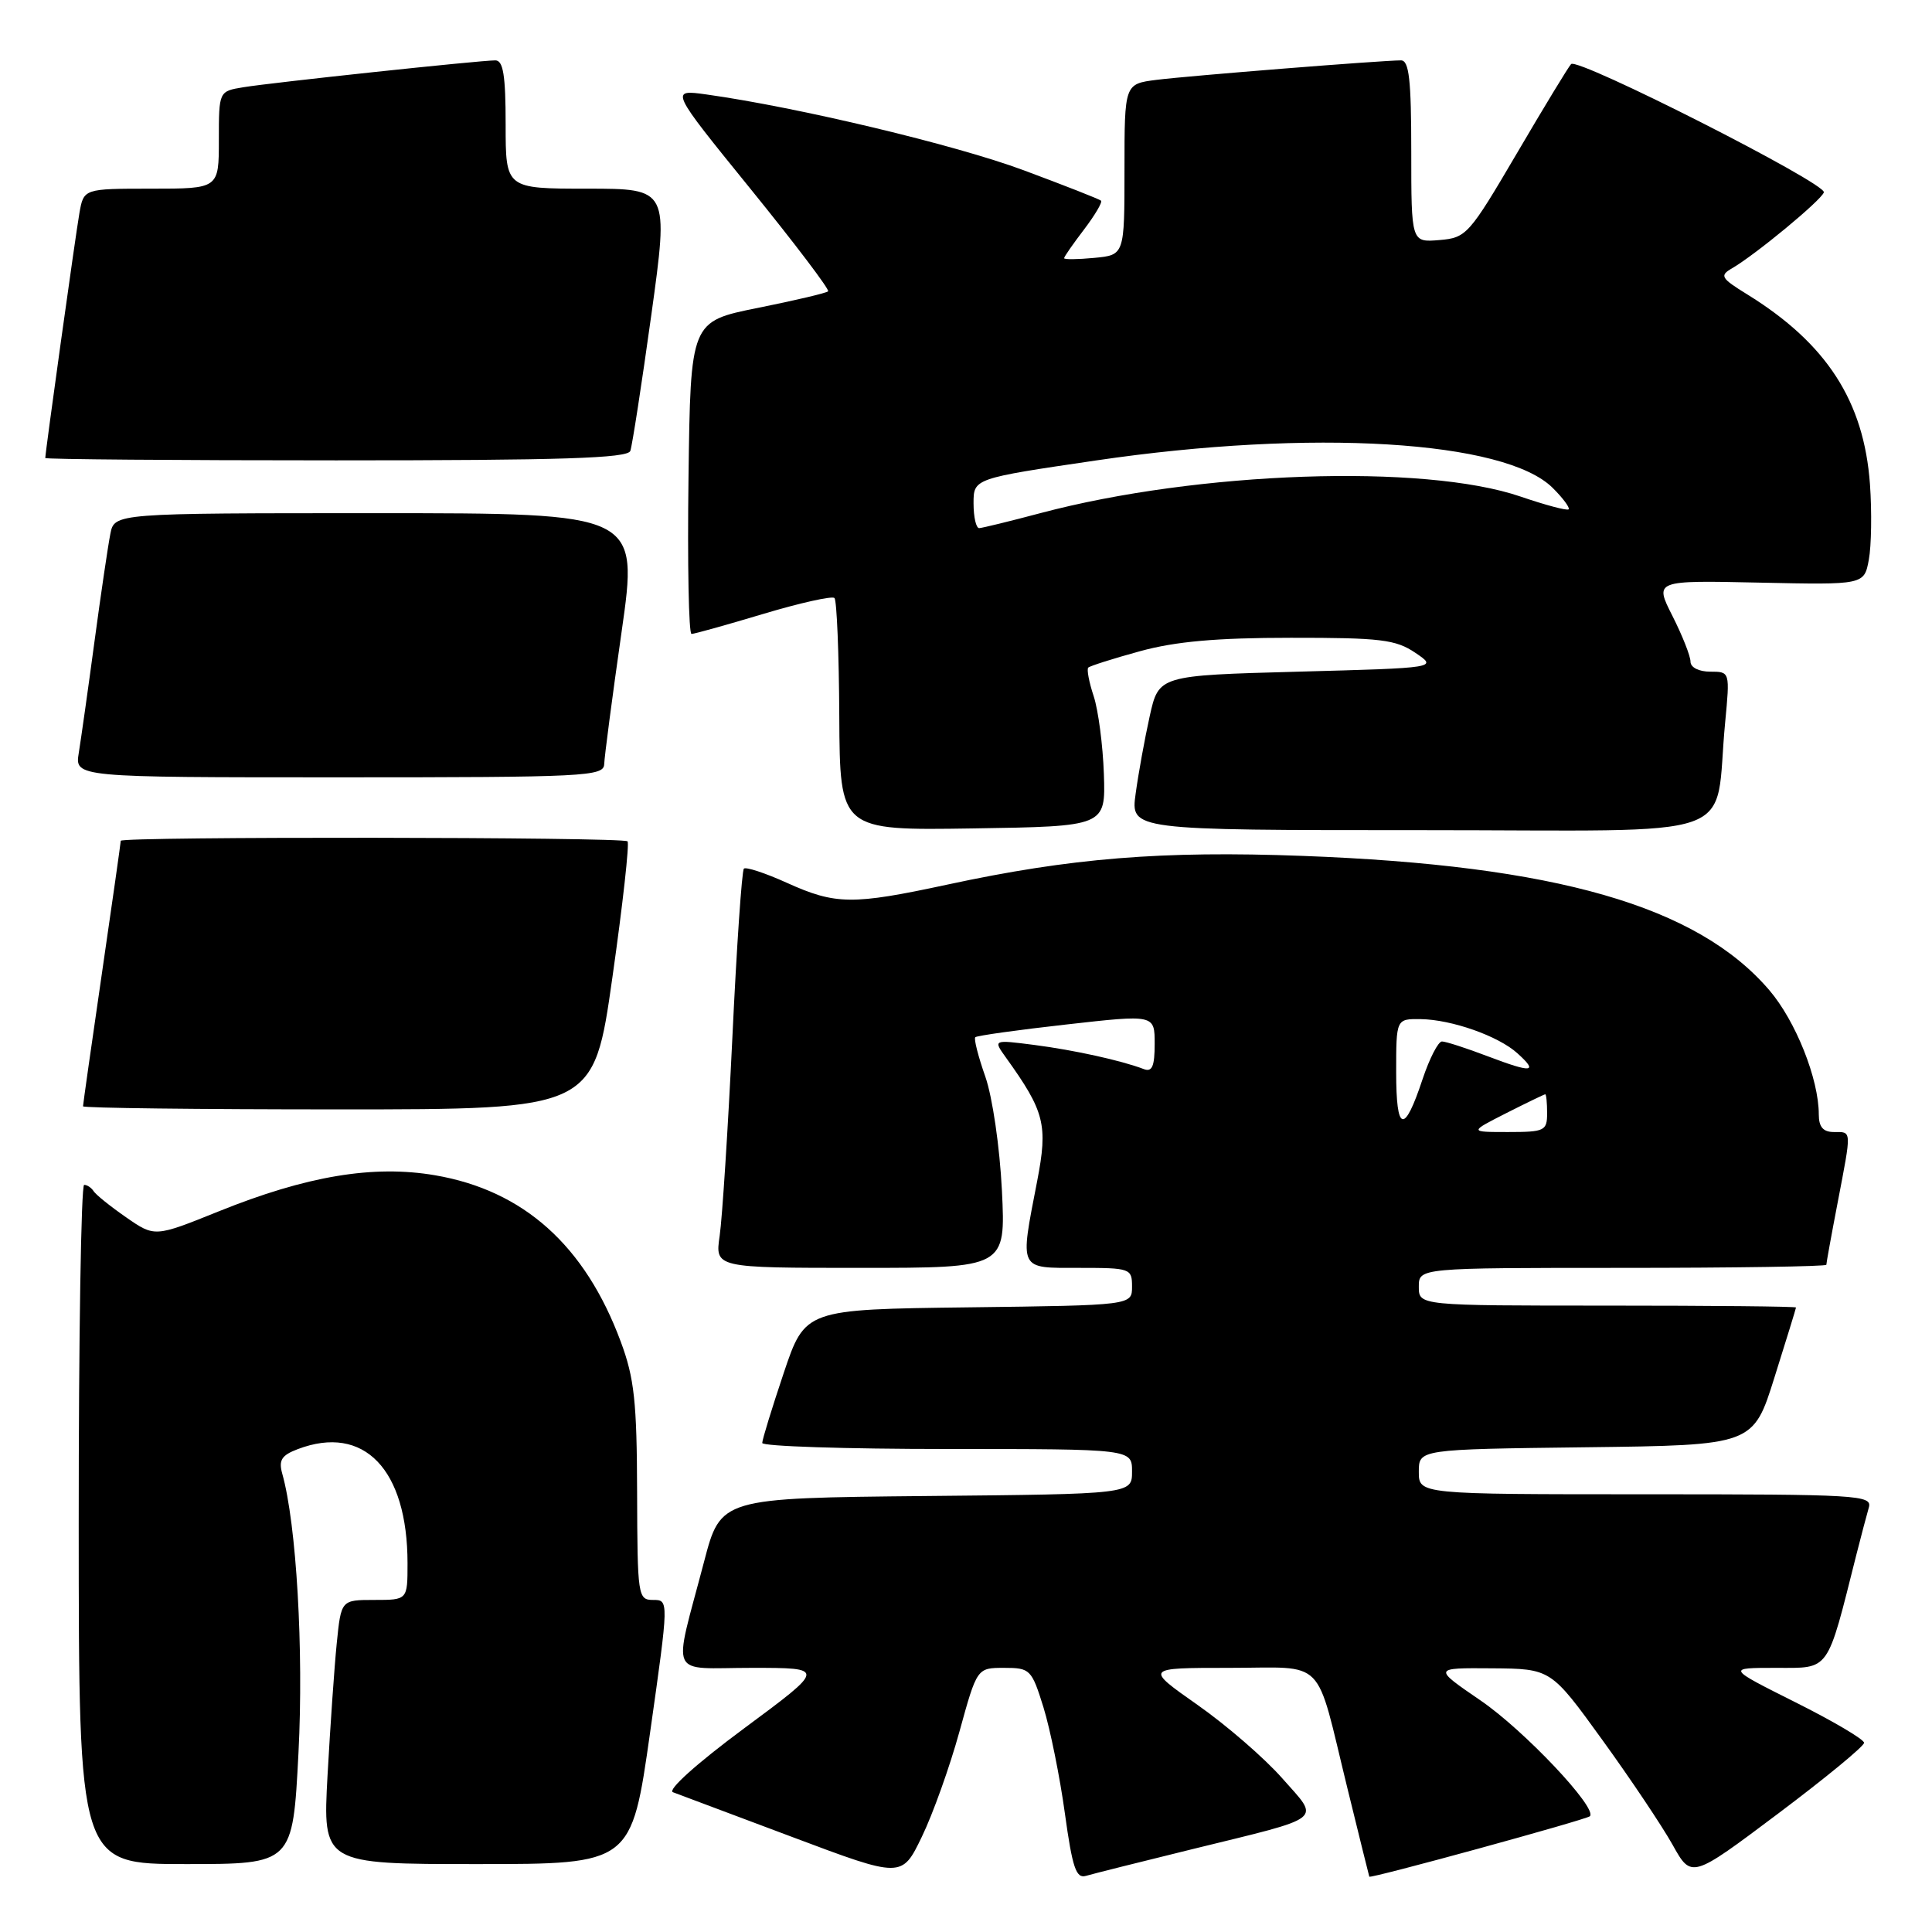 <?xml version="1.0" encoding="UTF-8" standalone="no"?>
<!DOCTYPE svg PUBLIC "-//W3C//DTD SVG 1.1//EN" "http://www.w3.org/Graphics/SVG/1.1/DTD/svg11.dtd" >
<svg xmlns="http://www.w3.org/2000/svg" xmlns:xlink="http://www.w3.org/1999/xlink" version="1.1" viewBox="0 0 256 256">
 <g >
 <path fill="currentColor"
d=" M 127.13 229.45 C 129.46 221.00 129.46 221.00 133.05 221.00 C 136.50 221.00 136.70 221.20 138.27 226.25 C 139.16 229.14 140.44 235.45 141.10 240.27 C 142.10 247.51 142.59 248.95 143.90 248.56 C 144.78 248.30 151.12 246.71 158.00 245.02 C 175.81 240.65 174.94 241.34 169.91 235.64 C 167.58 232.99 162.53 228.61 158.68 225.91 C 151.69 221.00 151.69 221.00 162.87 221.00 C 175.90 221.00 174.20 219.26 178.55 237.00 C 180.10 243.32 181.40 248.57 181.44 248.67 C 181.55 248.97 210.22 241.11 210.67 240.66 C 211.72 239.61 201.96 229.27 196.18 225.32 C 189.87 221.00 189.87 221.00 197.69 221.06 C 205.50 221.12 205.50 221.12 212.31 230.54 C 216.06 235.72 220.25 241.98 221.63 244.45 C 224.13 248.93 224.13 248.93 235.57 240.34 C 241.85 235.62 247.00 231.39 247.00 230.93 C 247.00 230.48 242.90 228.06 237.90 225.56 C 228.80 221.00 228.80 221.00 235.33 221.00 C 242.54 221.00 242.02 221.73 245.98 206.00 C 246.61 203.53 247.35 200.71 247.63 199.75 C 248.10 198.11 246.23 198.00 218.07 198.00 C 188.00 198.00 188.00 198.00 188.00 195.02 C 188.00 192.04 188.00 192.04 210.15 191.77 C 232.31 191.50 232.31 191.50 235.13 182.50 C 236.69 177.55 237.97 173.39 237.98 173.25 C 237.99 173.11 226.75 173.00 213.00 173.00 C 188.00 173.00 188.00 173.00 188.00 170.50 C 188.00 168.00 188.00 168.00 215.00 168.00 C 229.85 168.00 242.00 167.81 242.00 167.59 C 242.00 167.36 242.67 163.65 243.50 159.34 C 245.37 149.57 245.39 150.00 243.00 150.00 C 241.58 150.00 241.00 149.33 241.00 147.68 C 241.00 142.97 237.94 135.29 234.44 131.20 C 224.89 120.04 206.17 114.66 172.59 113.41 C 153.94 112.71 141.88 113.69 125.50 117.22 C 112.95 119.92 110.73 119.90 104.27 116.98 C 101.40 115.68 98.83 114.84 98.57 115.10 C 98.30 115.36 97.61 125.46 97.04 137.54 C 96.46 149.62 95.70 161.41 95.36 163.75 C 94.74 168.00 94.74 168.00 114.00 168.00 C 133.26 168.00 133.26 168.00 132.76 157.75 C 132.47 151.98 131.51 145.38 130.56 142.66 C 129.62 139.99 129.02 137.64 129.23 137.44 C 129.43 137.23 134.87 136.47 141.30 135.75 C 153.00 134.43 153.00 134.43 153.00 138.32 C 153.00 141.30 152.66 142.08 151.56 141.66 C 148.59 140.52 142.31 139.14 137.05 138.46 C 131.59 137.76 131.59 137.76 133.29 140.13 C 138.43 147.29 138.87 149.04 137.43 156.50 C 135.12 168.45 134.90 168.00 143.00 168.00 C 149.79 168.00 150.00 168.08 150.00 170.48 C 150.00 172.96 150.00 172.96 128.34 173.23 C 106.68 173.50 106.68 173.50 103.84 181.95 C 102.28 186.60 101.00 190.77 101.00 191.20 C 101.00 191.64 112.03 192.00 125.50 192.00 C 150.00 192.00 150.00 192.00 150.00 194.98 C 150.00 197.97 150.00 197.97 122.75 198.23 C 95.50 198.50 95.50 198.50 93.29 206.94 C 89.16 222.69 88.40 221.00 99.63 221.00 C 109.42 221.00 109.42 221.00 98.62 229.00 C 92.34 233.65 88.39 237.20 89.17 237.48 C 89.90 237.75 97.03 240.42 105.00 243.42 C 119.50 248.87 119.50 248.87 122.15 243.38 C 123.61 240.37 125.85 234.10 127.13 229.45 Z  M 39.55 232.25 C 40.25 218.64 39.28 201.94 37.40 195.27 C 36.90 193.48 37.31 192.83 39.45 192.02 C 48.23 188.68 54.00 194.69 54.00 207.15 C 54.00 212.00 54.00 212.00 49.60 212.00 C 45.20 212.00 45.20 212.00 44.62 217.75 C 44.30 220.91 43.76 228.79 43.40 235.25 C 42.76 247.00 42.76 247.00 63.22 247.00 C 83.67 247.00 83.67 247.00 86.15 229.50 C 88.63 212.00 88.63 212.00 86.54 212.00 C 84.53 212.00 84.46 211.51 84.42 197.75 C 84.39 185.74 84.05 182.60 82.25 177.77 C 77.52 165.03 69.38 157.74 57.65 155.73 C 49.48 154.33 40.63 155.81 28.96 160.52 C 20.50 163.93 20.50 163.93 16.71 161.30 C 14.62 159.85 12.68 158.29 12.40 157.83 C 12.11 157.38 11.55 157.00 11.15 157.00 C 10.75 157.00 10.42 177.25 10.43 202.00 C 10.44 247.00 10.44 247.00 24.62 247.00 C 38.79 247.00 38.79 247.00 39.55 232.25 Z  M 81.15 129.48 C 82.52 119.85 83.42 111.75 83.15 111.48 C 82.57 110.90 16.00 110.83 16.00 111.41 C 16.00 111.63 14.88 119.55 13.50 129.00 C 12.12 138.45 11.00 146.37 11.00 146.59 C 11.00 146.82 26.23 147.00 44.84 147.00 C 78.67 147.00 78.67 147.00 81.15 129.48 Z  M 146.27 102.57 C 146.14 98.76 145.53 94.11 144.92 92.25 C 144.30 90.39 143.98 88.68 144.20 88.46 C 144.43 88.24 147.51 87.26 151.05 86.29 C 155.74 85.00 161.20 84.51 171.04 84.51 C 182.94 84.50 184.94 84.74 187.54 86.50 C 190.50 88.50 190.50 88.50 172.02 89.00 C 153.54 89.50 153.54 89.50 152.34 94.91 C 151.68 97.89 150.84 102.50 150.48 105.16 C 149.81 110.00 149.81 110.00 188.32 110.00 C 231.88 110.00 227.05 111.71 228.59 95.75 C 229.23 89.00 229.23 89.00 226.62 89.00 C 225.11 89.00 224.00 88.44 224.00 87.67 C 224.00 86.94 222.92 84.21 221.61 81.62 C 219.22 76.90 219.22 76.90 233.11 77.20 C 247.01 77.50 247.01 77.50 247.63 74.16 C 247.97 72.32 248.04 67.82 247.78 64.16 C 246.98 53.16 242.05 45.52 231.52 39.01 C 228.03 36.86 227.83 36.52 229.49 35.56 C 232.61 33.75 241.32 26.55 241.67 25.49 C 242.06 24.32 209.08 7.59 208.18 8.49 C 207.85 8.82 204.62 14.13 201.01 20.29 C 194.65 31.12 194.31 31.51 190.72 31.81 C 187.00 32.12 187.00 32.12 187.00 20.06 C 187.00 10.57 186.71 8.00 185.64 8.00 C 183.13 8.00 157.54 10.04 153.25 10.58 C 149.00 11.12 149.00 11.12 149.00 22.46 C 149.00 33.79 149.00 33.79 145.00 34.17 C 142.80 34.38 141.00 34.40 141.00 34.21 C 141.00 34.02 142.19 32.31 143.64 30.41 C 145.09 28.50 146.10 26.79 145.89 26.59 C 145.68 26.39 141.07 24.58 135.64 22.56 C 126.65 19.21 105.77 14.22 93.63 12.52 C 88.75 11.84 88.75 11.84 99.44 25.02 C 105.32 32.27 109.95 38.38 109.73 38.60 C 109.51 38.83 105.32 39.81 100.41 40.80 C 91.50 42.59 91.50 42.59 91.23 63.30 C 91.08 74.68 91.26 84.00 91.63 84.00 C 92.01 84.00 96.29 82.80 101.16 81.34 C 106.03 79.88 110.27 78.94 110.57 79.24 C 110.88 79.55 111.17 86.60 111.21 94.92 C 111.29 110.04 111.29 110.04 128.90 109.77 C 146.50 109.50 146.50 109.50 146.27 102.57 Z  M 80.06 101.25 C 80.09 100.29 81.12 92.41 82.36 83.75 C 84.61 68.00 84.61 68.00 49.89 68.00 C 15.16 68.00 15.16 68.00 14.62 70.75 C 14.32 72.26 13.37 78.67 12.52 85.00 C 11.67 91.33 10.73 97.96 10.44 99.75 C 9.91 103.00 9.91 103.00 44.95 103.00 C 77.64 103.00 80.00 102.88 80.06 101.25 Z  M 83.52 59.75 C 83.77 59.06 85.02 50.96 86.30 41.75 C 88.62 25.00 88.62 25.00 77.81 25.00 C 67.00 25.00 67.00 25.00 67.00 16.50 C 67.00 9.97 66.68 8.00 65.63 8.00 C 63.58 8.00 36.00 10.94 32.25 11.56 C 29.00 12.09 29.00 12.09 29.00 18.55 C 29.00 25.00 29.00 25.00 20.05 25.00 C 11.09 25.00 11.09 25.00 10.52 28.25 C 10.01 31.15 6.00 59.92 6.00 60.69 C 6.00 60.86 23.34 61.00 44.53 61.00 C 74.45 61.00 83.16 60.72 83.52 59.75 Z  M 199.58 147.50 C 202.29 146.13 204.61 145.01 204.75 145.00 C 204.89 145.00 205.00 146.12 205.00 147.50 C 205.00 149.84 204.68 150.00 199.83 150.00 C 194.66 150.00 194.66 150.00 199.58 147.50 Z  M 185.00 142.06 C 185.00 135.00 185.00 135.00 188.25 135.04 C 192.36 135.10 198.55 137.28 201.07 139.57 C 203.89 142.11 203.03 142.20 197.18 139.98 C 194.32 138.89 191.57 138.00 191.07 138.00 C 190.57 138.00 189.42 140.24 188.50 142.99 C 186.06 150.35 185.00 150.07 185.00 142.06 Z  M 129.00 66.70 C 129.00 63.40 129.00 63.40 145.25 61.01 C 173.85 56.80 199.44 58.35 205.75 64.66 C 207.11 66.01 208.05 67.29 207.85 67.49 C 207.65 67.69 204.79 66.93 201.49 65.80 C 188.69 61.41 158.72 62.45 137.87 67.99 C 133.81 69.07 130.16 69.96 129.75 69.98 C 129.34 69.99 129.00 68.52 129.00 66.70 Z "/>
</g>
</svg>